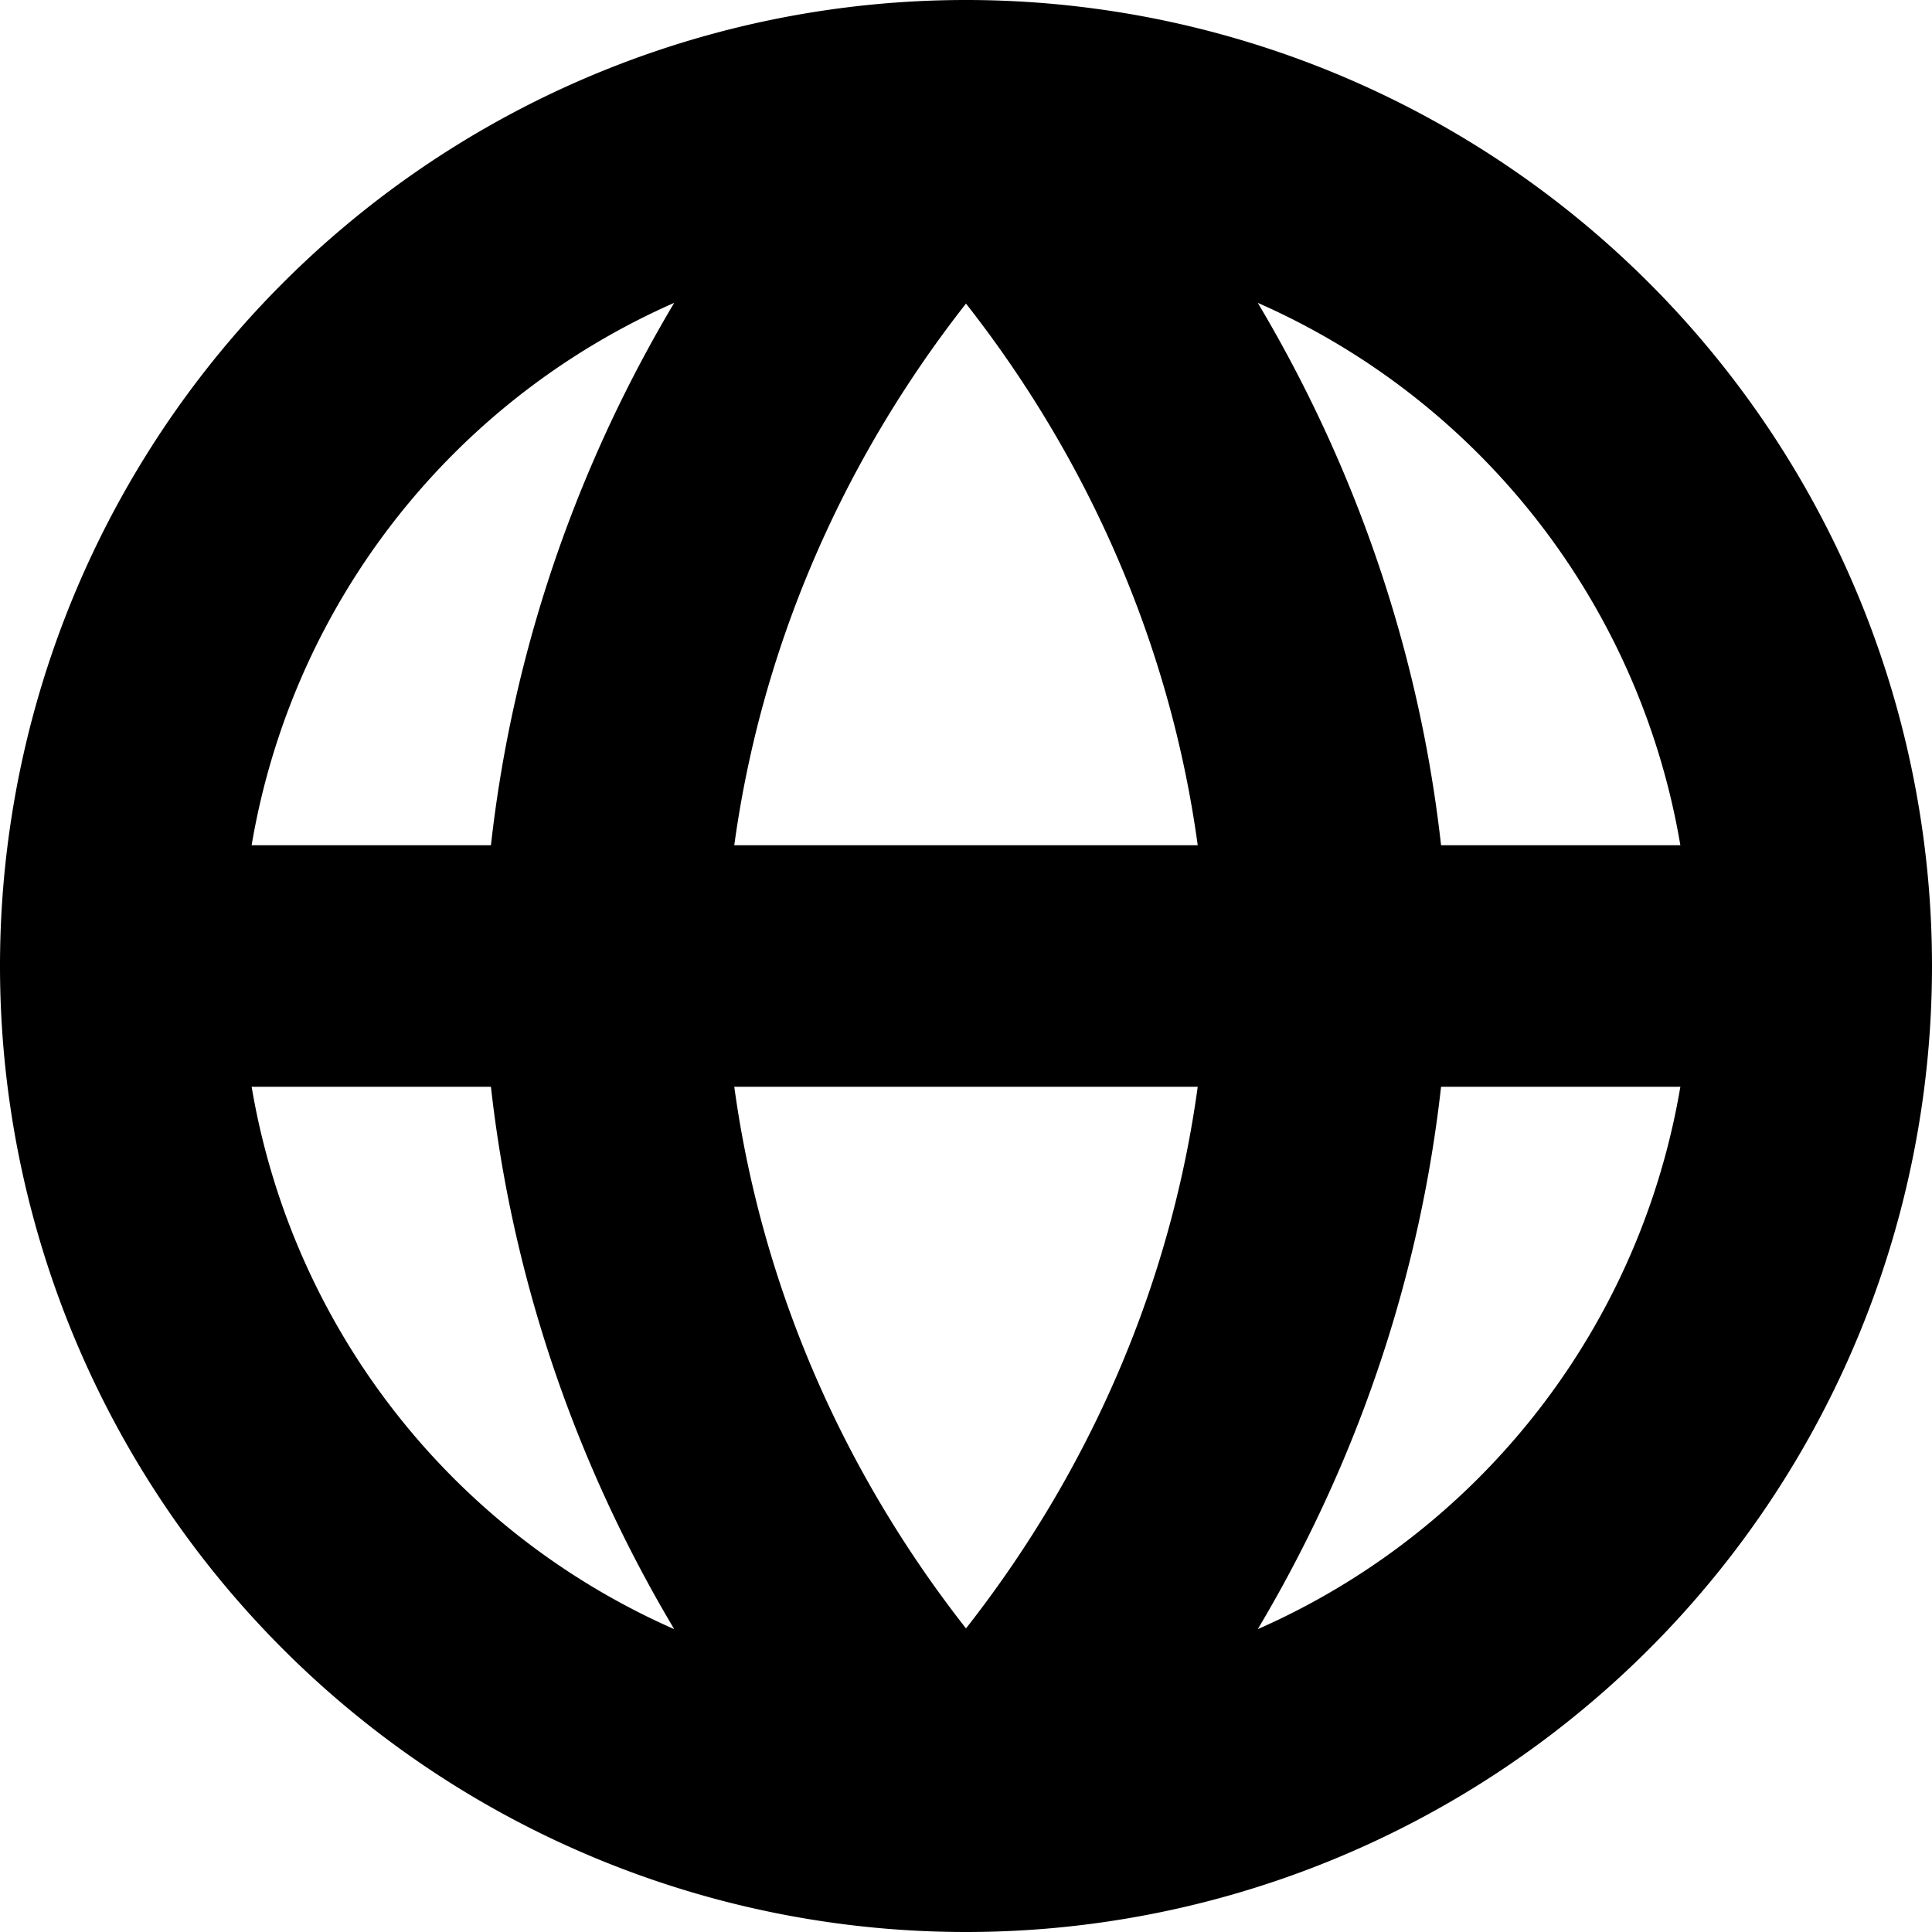 <svg xmlns="http://www.w3.org/2000/svg" fill="none" viewBox="0 0 16 16">
  <g clip-path="url(#a)">
    <path stroke="currentColor" stroke-linecap="round" stroke-linejoin="round" stroke-width="2" d="M15 8a7 7 0 0 1-7 7m7-7a7 7 0 0 0-7-7m7 7H1m7 7a7 7 0 0 1-7-7m7 7c1.876-1.917 2.942-4.404 3-7-.058-2.596-1.124-5.083-3-7m0 14c-1.876-1.917-2.942-4.404-3-7 .058-2.596 1.124-5.083 3-7M1 8a7 7 0 0 1 7-7"/>
  </g>
  <defs>
    <clipPath id="a">
      <path fill="#fff" d="M0 0h16v16H0z"/>
    </clipPath>
  </defs>
</svg>
